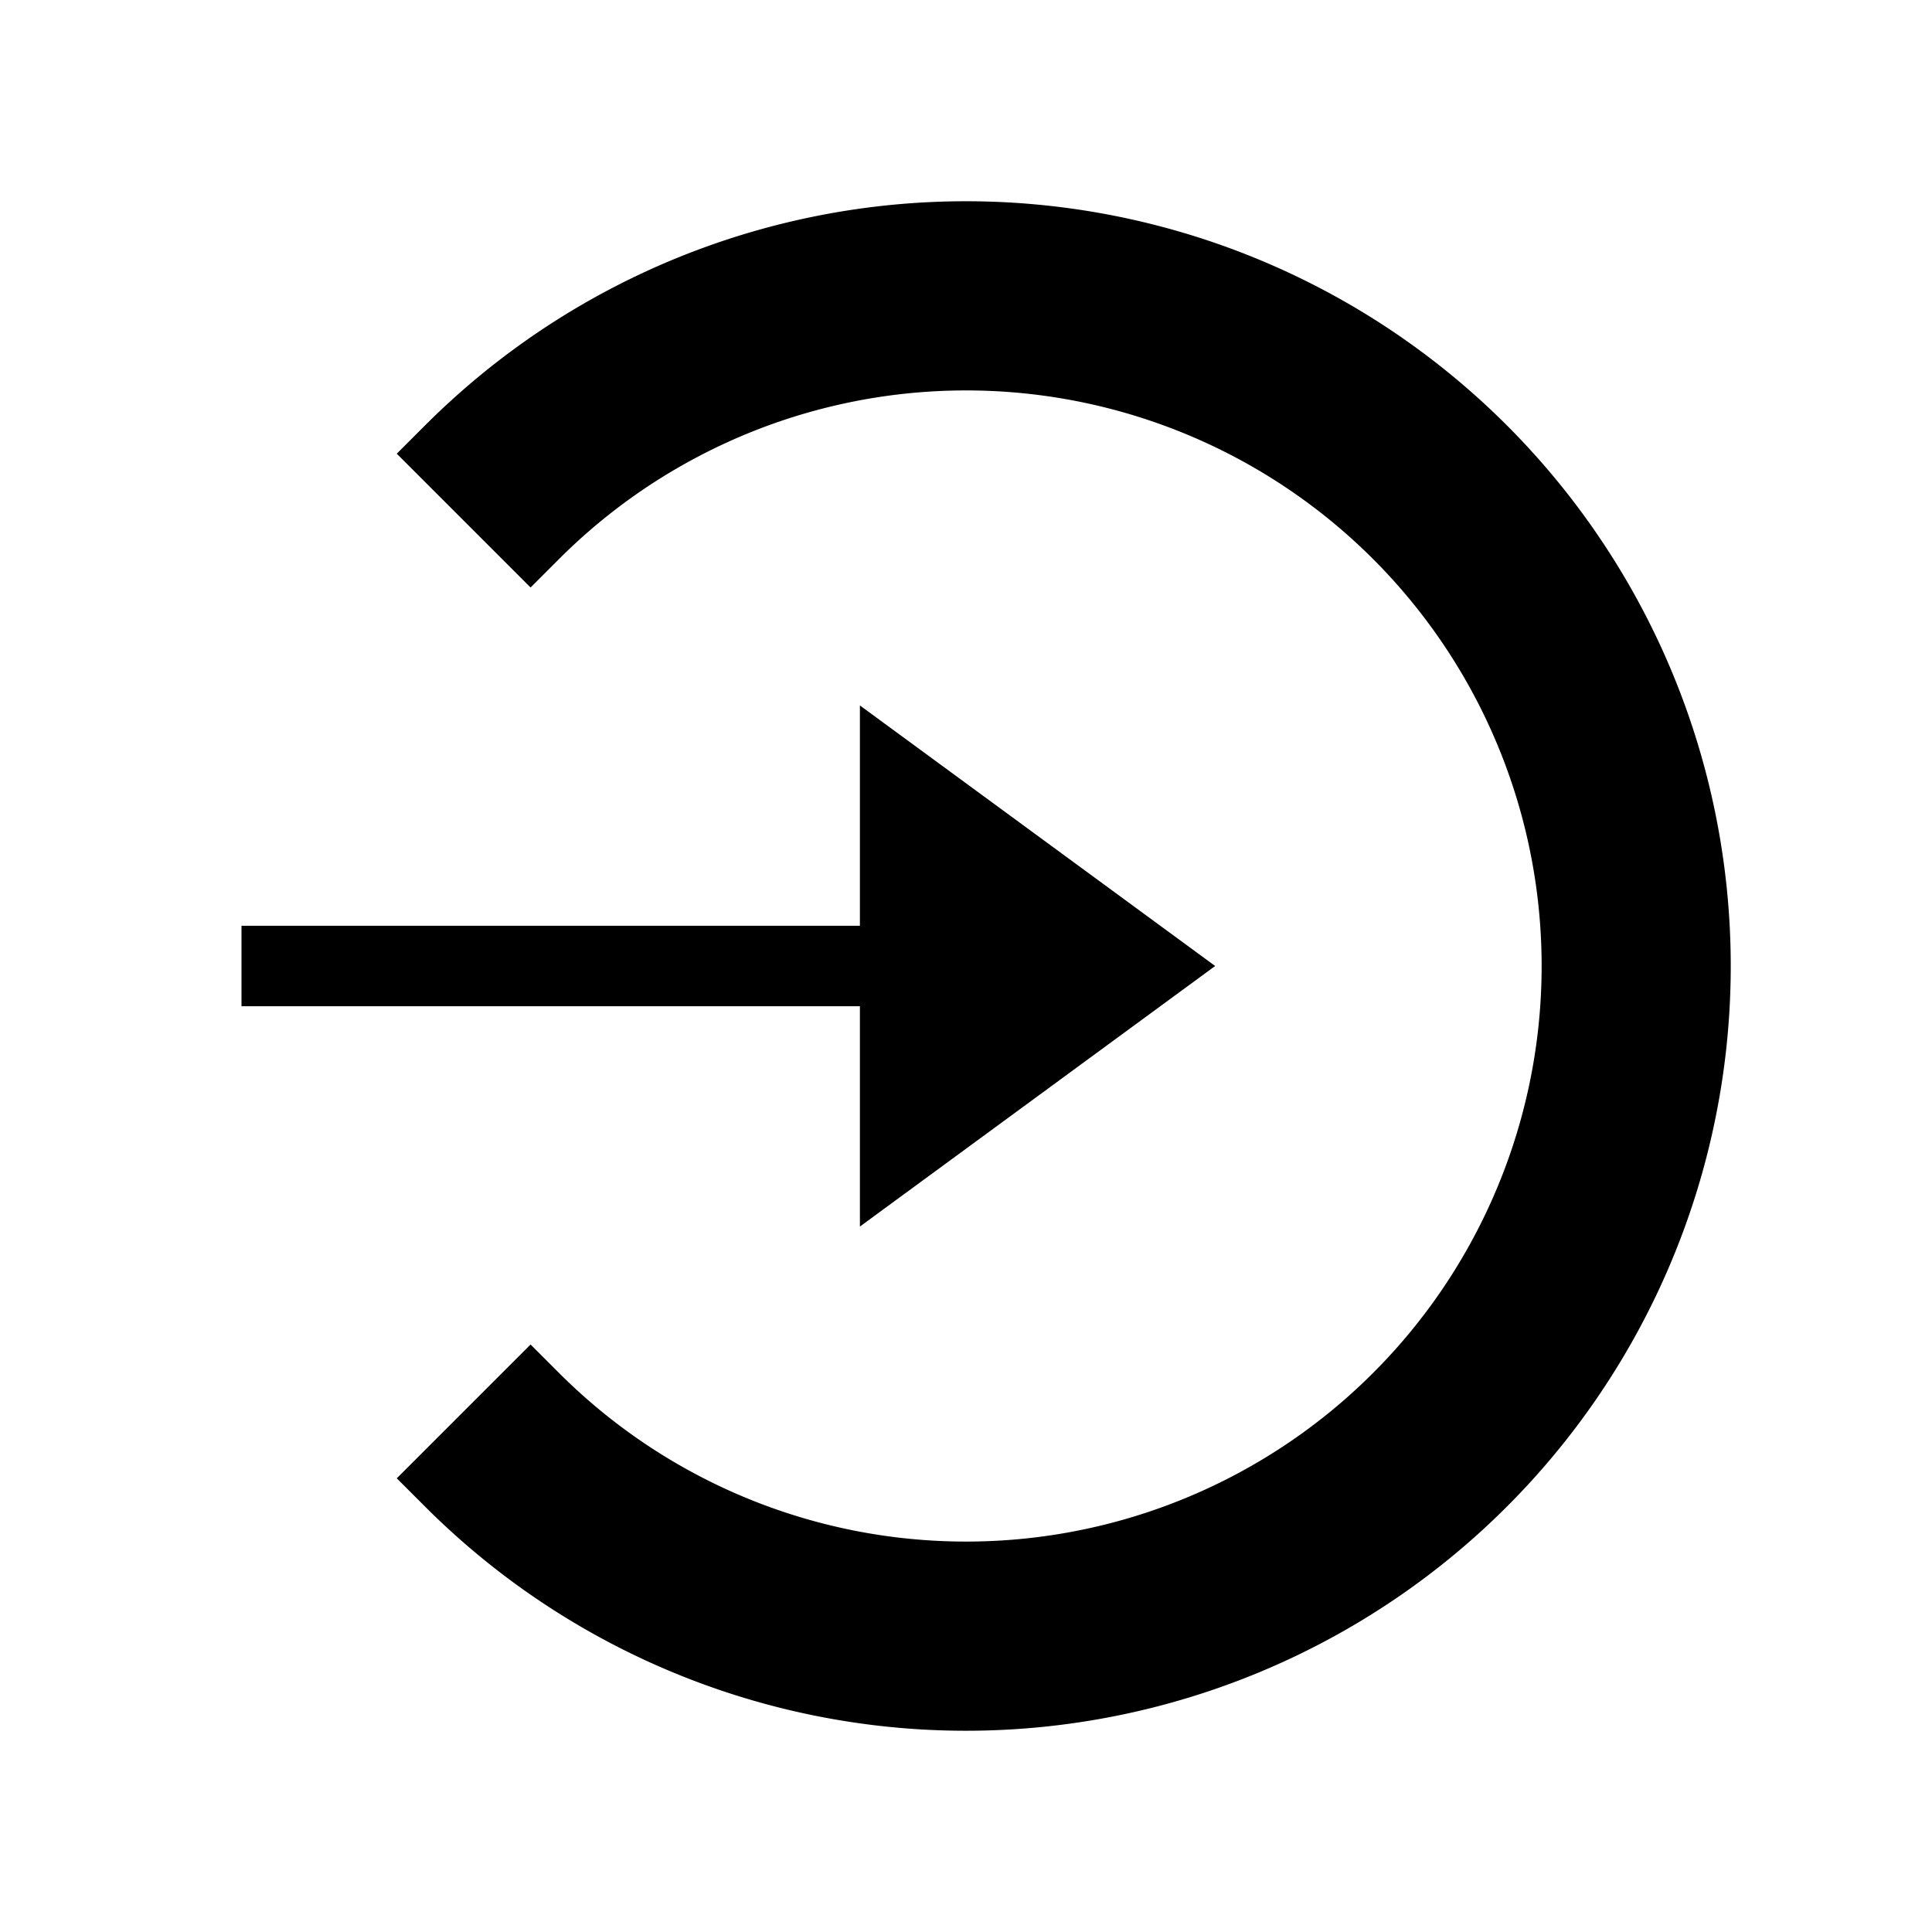 <svg width="24" height="24" fill="none" xmlns="http://www.w3.org/2000/svg">
  <path d="M11.182 9.75v4.5L14.25 12l-3.068-2.25z" fill="#000"/>
  <path d="M5.636 5.636a9 9 0 110 12.728l.955-.955a7.65 7.65 0 100-10.818l-.955-.955z" fill="#000"/>
  <path d="M3 12h8.182m0 0V9.75L14.25 12l-3.068 2.25V12zM5.636 5.636a9 9 0 110 12.728l.955-.955a7.65 7.65 0 100-10.818l-.955-.955z" stroke="#000"/>
</svg>

